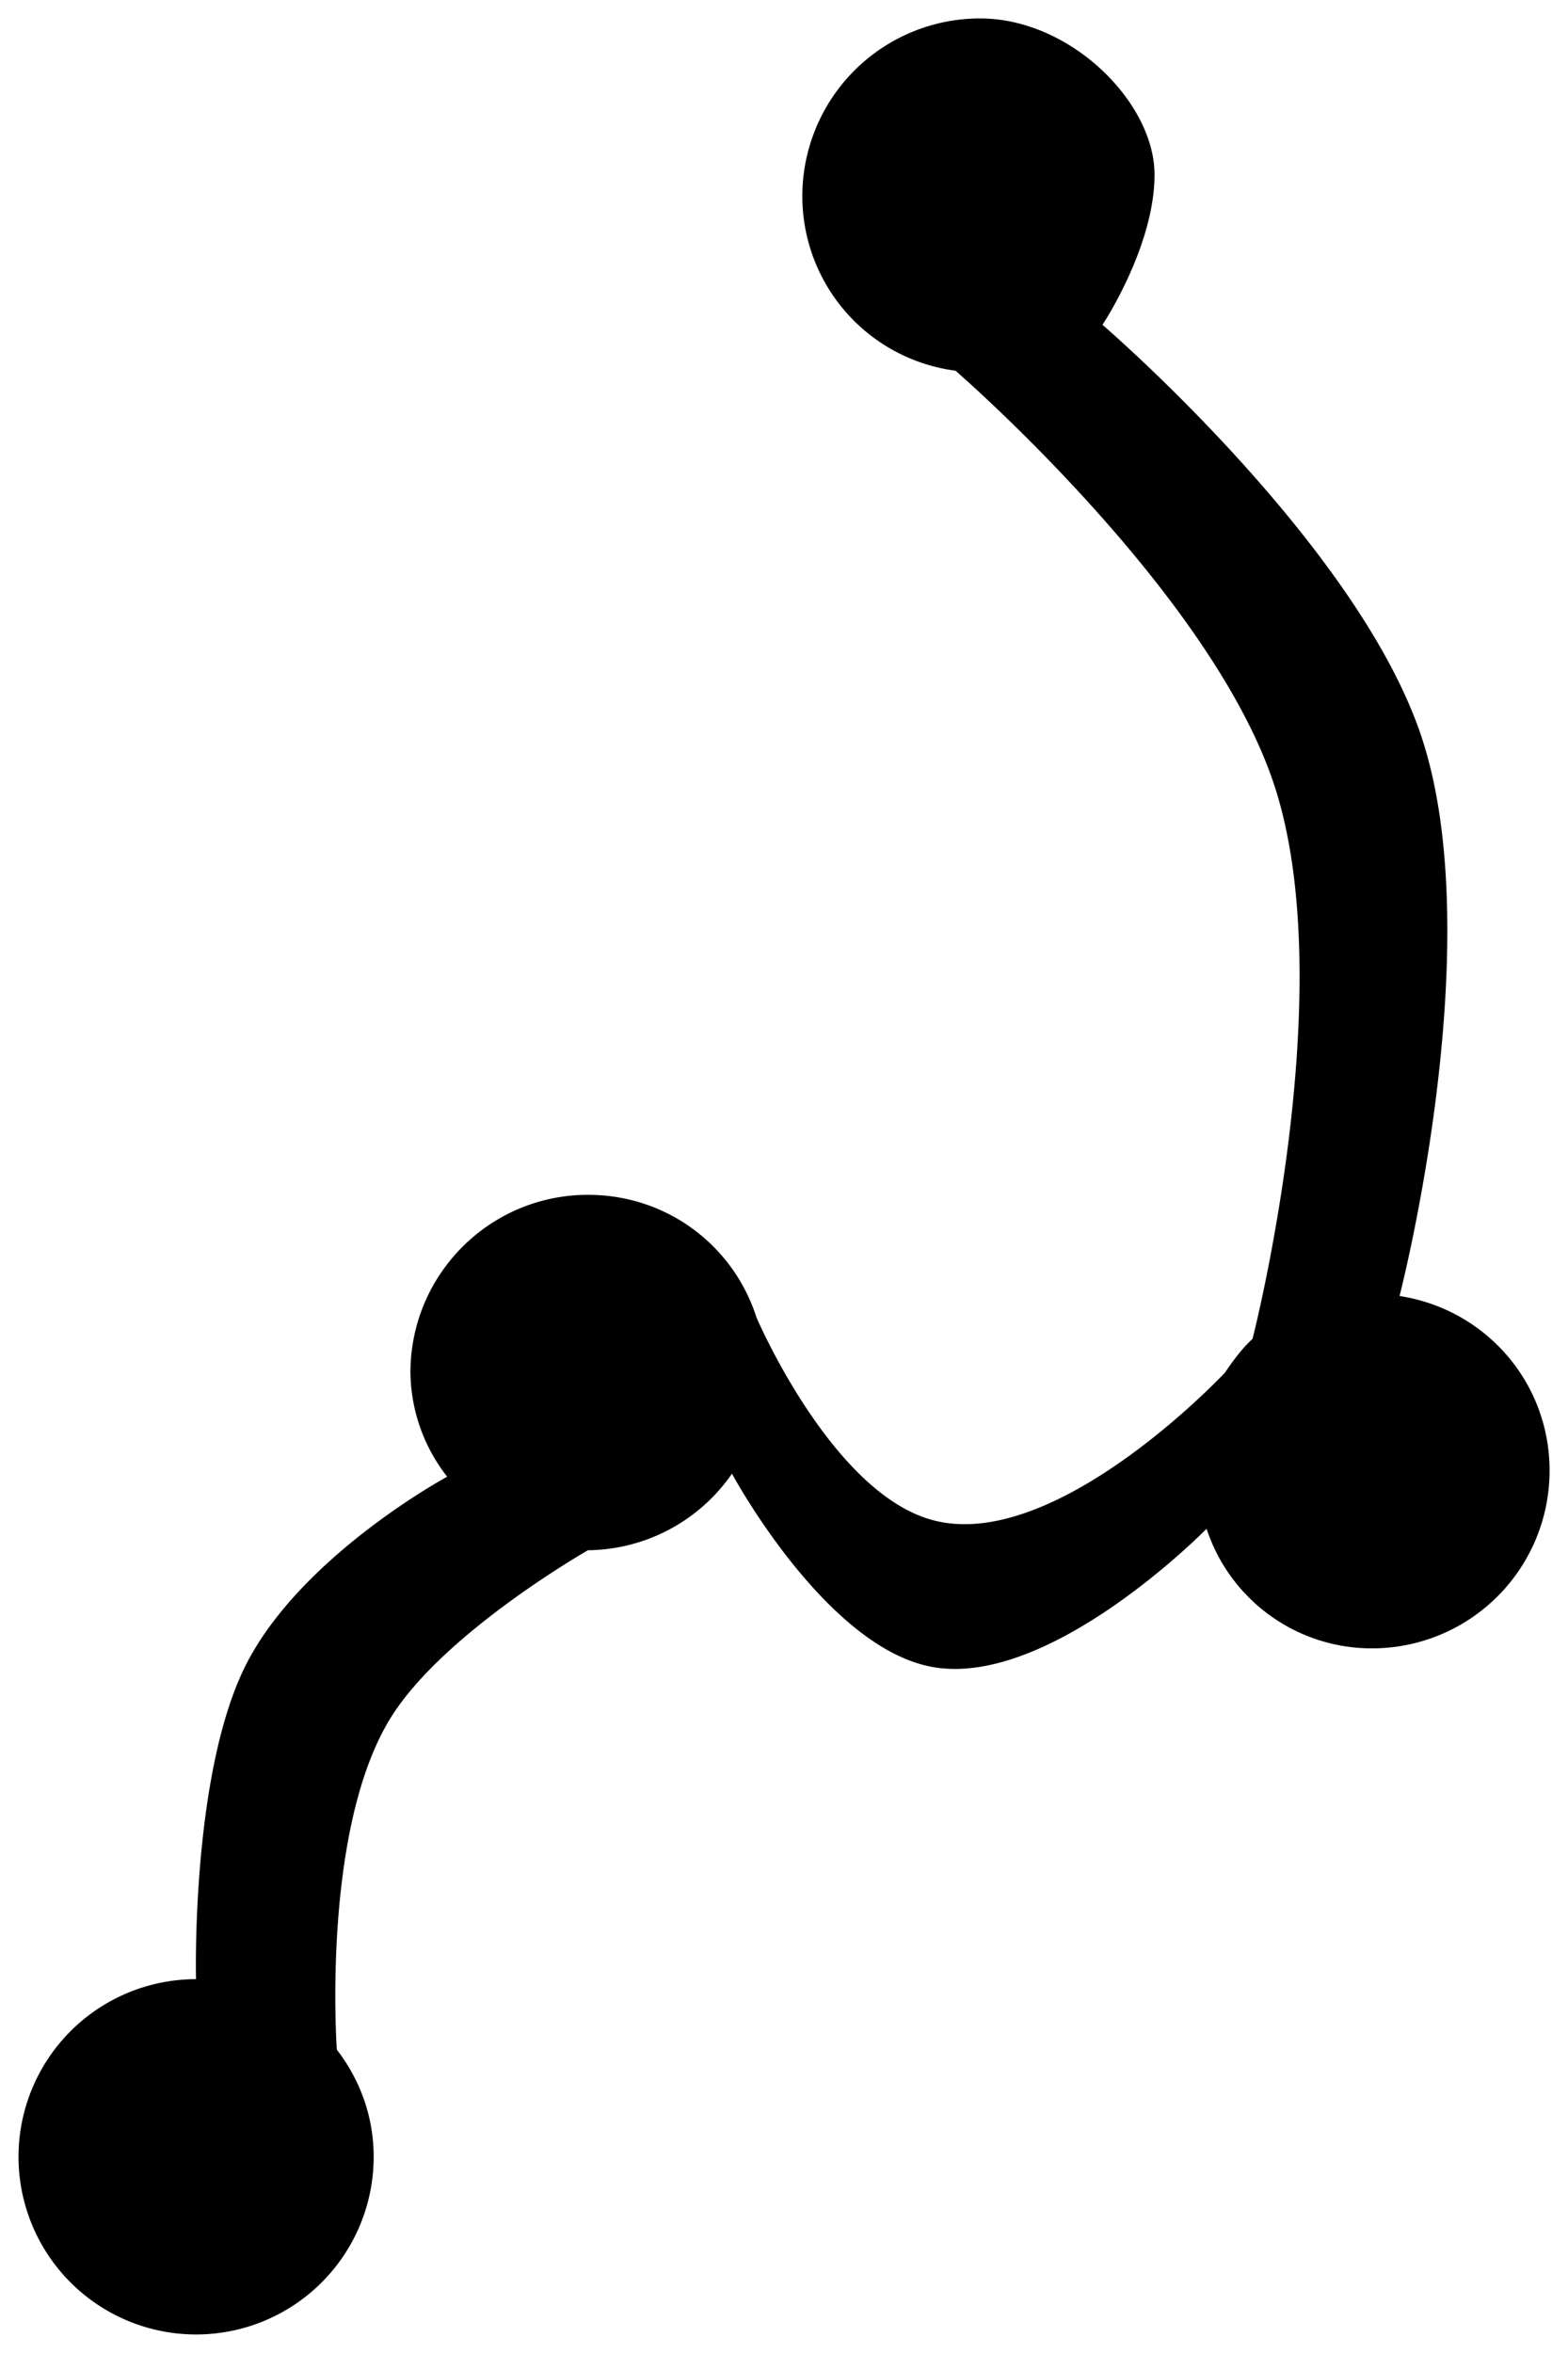 <svg fill="none"  viewBox="0 0 16 24" xmlns="http://www.w3.org/2000/svg"><path d="M10 .188c.928 0 1.781.86 1.781 1.593 0 .734-.531 1.532-.531 1.532S13.84 5.538 14.5 7.5c.713 2.118-.219 5.719-.219 5.719.87.133 1.531.874 1.531 1.781A1.812 1.812 0 0 1 14 16.813a1.775 1.775 0 0 1-1.688-1.22S10.706 17.233 9.5 17c-1.085-.21-2.031-1.969-2.031-1.969A1.808 1.808 0 0 1 6 15.812s-1.45.826-2 1.688c-.725 1.137-.563 3.406-.563 3.406.235.306.376.679.376 1.094A1.812 1.812 0 1 1 2 20.187s-.052-2.072.5-3.187c.557-1.125 2.063-1.938 2.063-1.938A1.756 1.756 0 0 1 4.188 14c0-1.001.81-1.813 1.812-1.813.809 0 1.485.52 1.719 1.25 0 0 .757 1.771 1.781 2.063 1.26.36 3-1.5 3-1.5.081-.12.174-.246.281-.344 0 0 .914-3.558.219-5.656-.654-1.974-3.25-4.219-3.25-4.219A1.795 1.795 0 0 1 8.187 2 1.814 1.814 0 0 1 10 .188Z" fill="currentColor"/></svg>
